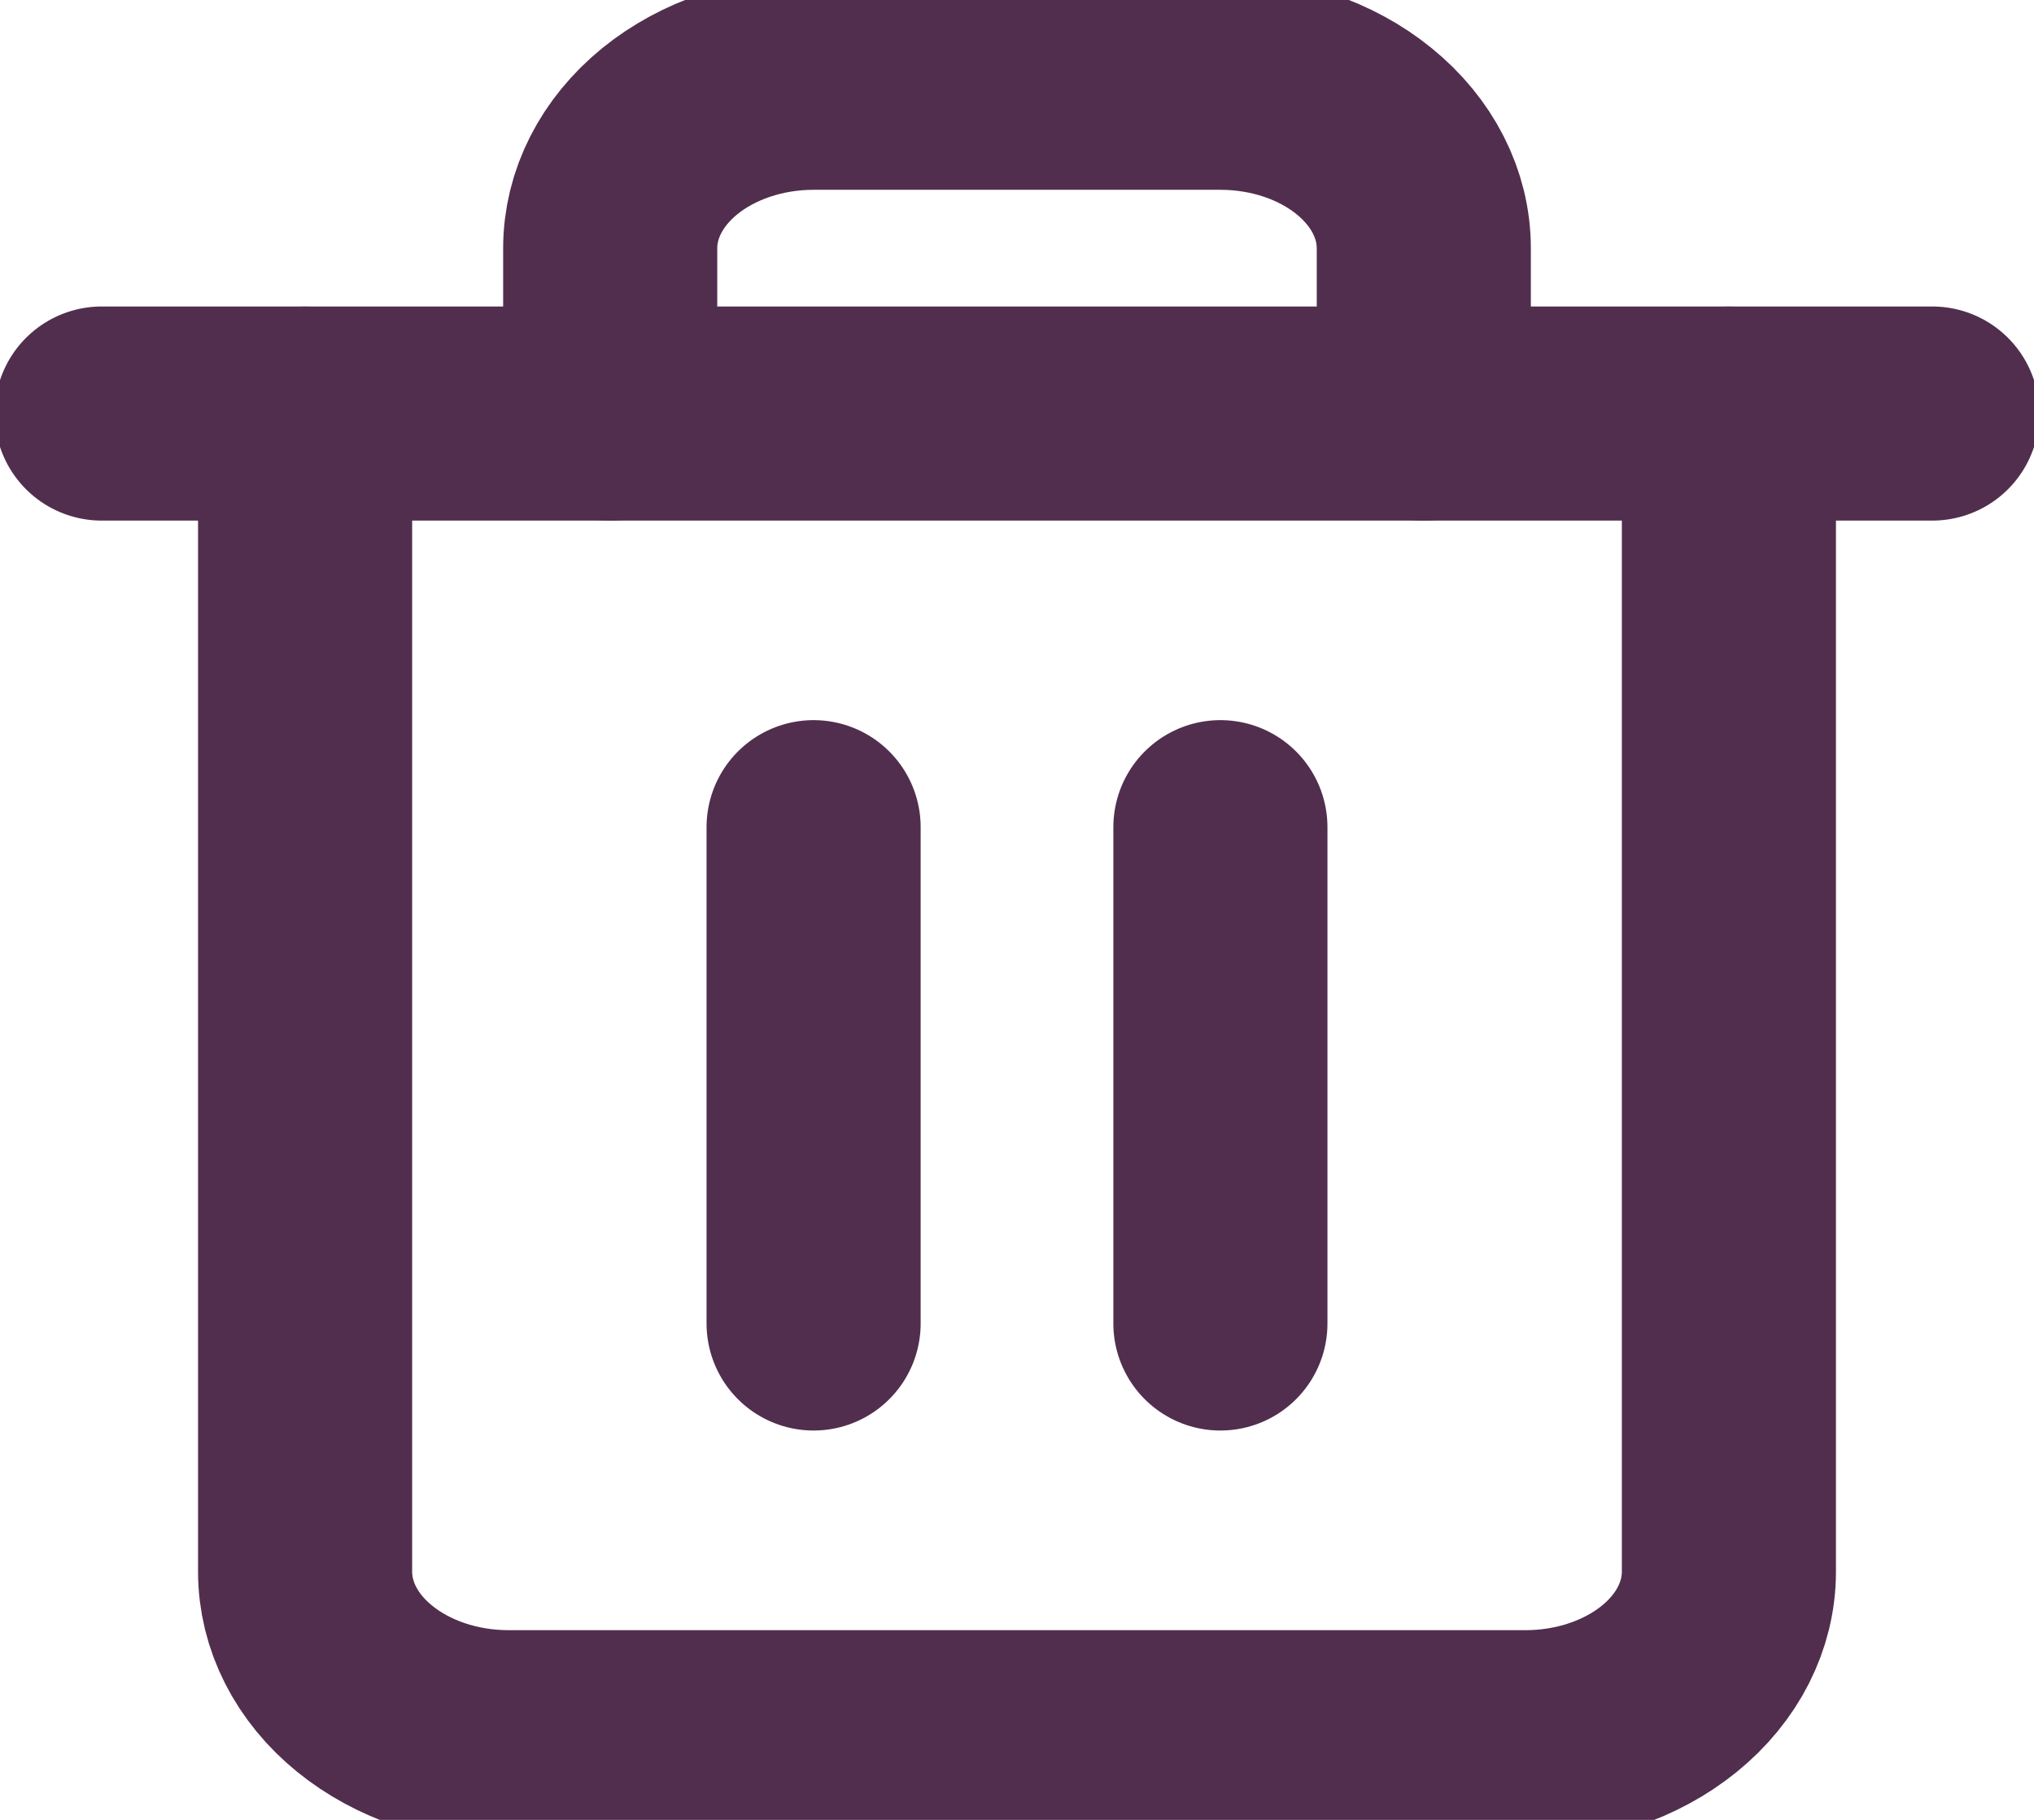 <svg width="19" height="17" viewBox="0 0 19 17" fill="none" xmlns="http://www.w3.org/2000/svg">
<g clip-path="url(#clip0_229_3947)">
<path d="M0.95 3.863H2.85H18.05" stroke="#512E4E" stroke-width="2" stroke-linecap="round" stroke-linejoin="round"/>
<path d="M16.15 3.864V14.682C16.15 15.092 15.95 15.486 15.594 15.775C15.237 16.065 14.754 16.228 14.25 16.228H4.75C4.246 16.228 3.763 16.065 3.406 15.775C3.05 15.486 2.85 15.092 2.85 14.682V3.864M5.7 3.864V2.319C5.7 1.909 5.9 1.516 6.256 1.226C6.613 0.936 7.096 0.773 7.6 0.773H11.4C11.904 0.773 12.387 0.936 12.743 1.226C13.1 1.516 13.3 1.909 13.3 2.319V3.864" stroke="#512E4E" stroke-width="2" stroke-linecap="round" stroke-linejoin="round"/>
<path d="M7.6 7.727V12.363" stroke="#512E4E" stroke-width="2" stroke-linecap="round" stroke-linejoin="round"/>
<path d="M11.4 7.727V12.363" stroke="#512E4E" stroke-width="2" stroke-linecap="round" stroke-linejoin="round"/>
</g>
<defs>
<clipPath id="clip0_229_3947">
<rect width="19" height="17" fill="white"/>
</clipPath>
</defs>
</svg>
